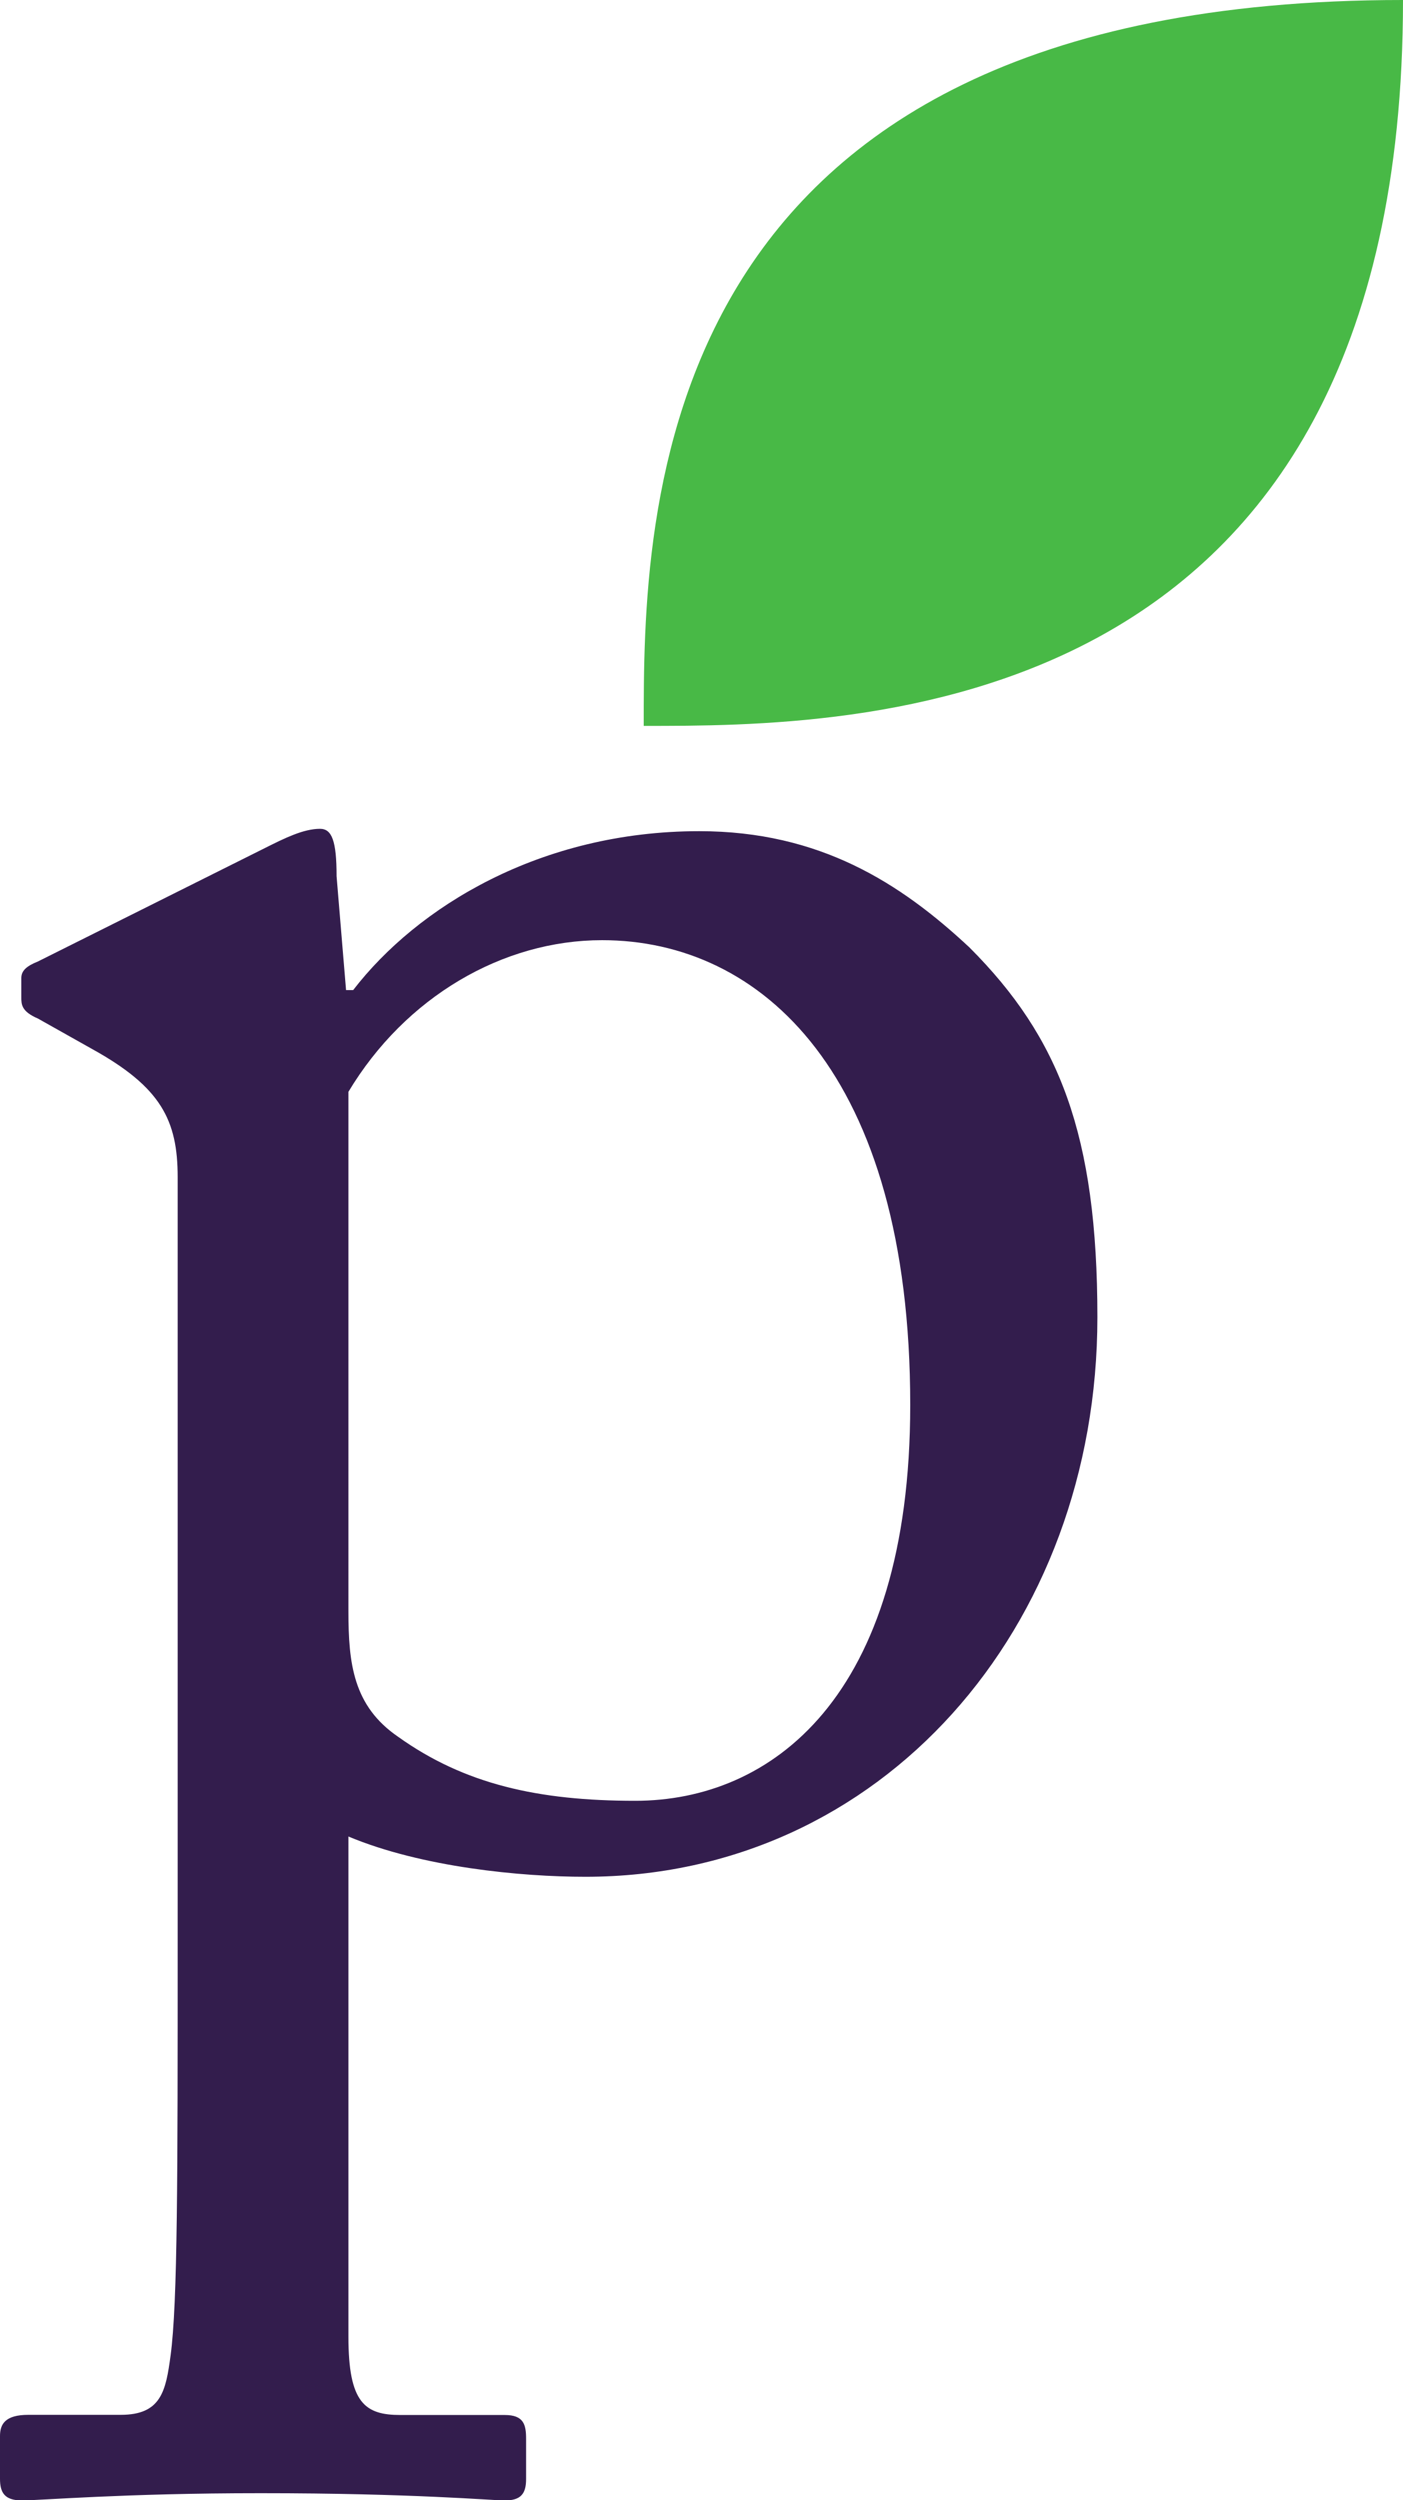 <?xml version="1.0" encoding="utf-8"?>
<!-- Generator: Adobe Illustrator 16.0.0, SVG Export Plug-In . SVG Version: 6.00 Build 0)  -->
<!DOCTYPE svg PUBLIC "-//W3C//DTD SVG 1.1//EN" "http://www.w3.org/Graphics/SVG/1.1/DTD/svg11.dtd">
<svg version="1.1" id="Layer_1" xmlns="http://www.w3.org/2000/svg" xmlns:xlink="http://www.w3.org/1999/xlink" x="0px" y="0px"
	 width="8.291px" height="14.772px" viewBox="0 0 8.291 14.772" enable-background="new 0 0 8.291 14.772" xml:space="preserve">
<g>
	<path fill="#48b946" d="M3.804,4.289c1.239,0,4.487,0,4.487-4.289C3.804,0,3.804,3.05,3.804,4.289z"/>
	<g>
		<path fill="#331D4D" d="M1.05,6.956c0-0.337-0.098-0.532-0.504-0.757L0.224,6.018C0.126,5.976,0.126,5.934,0.126,5.892V5.779
			c0-0.042,0.028-0.07,0.098-0.098l1.345-0.672c0.112-0.056,0.224-0.112,0.322-0.112c0.07,0,0.098,0.07,0.098,0.28L2.045,5.85h0.042
			c0.378-0.491,1.106-0.939,2.045-0.939c0.714,0,1.191,0.308,1.597,0.687c0.532,0.532,0.756,1.107,0.756,2.185
			c0,1.835-1.275,3.306-3.026,3.306c-0.378,0-0.966-0.056-1.4-0.238v2.956c0,0.392,0.098,0.462,0.308,0.462h0.616
			c0.112,0,0.126,0.057,0.126,0.141v0.237c0,0.084-0.028,0.127-0.126,0.127c-0.07,0-0.546-0.043-1.443-0.043
			c-0.813,0-1.303,0.043-1.415,0.043C0.028,14.772,0,14.729,0,14.646v-0.252c0-0.069,0.028-0.126,0.168-0.126h0.546
			c0.238,0,0.266-0.14,0.294-0.35C1.05,13.609,1.05,12.853,1.05,11.48V6.956z M2.059,9.52c0,0.308,0.028,0.56,0.294,0.742
			c0.392,0.28,0.827,0.378,1.401,0.378c0.798,0,1.625-0.603,1.625-2.339c0-1.961-0.883-2.746-1.821-2.746
			c-0.588,0-1.163,0.336-1.499,0.896V9.52z"/>
	</g>
</g>
</svg>
